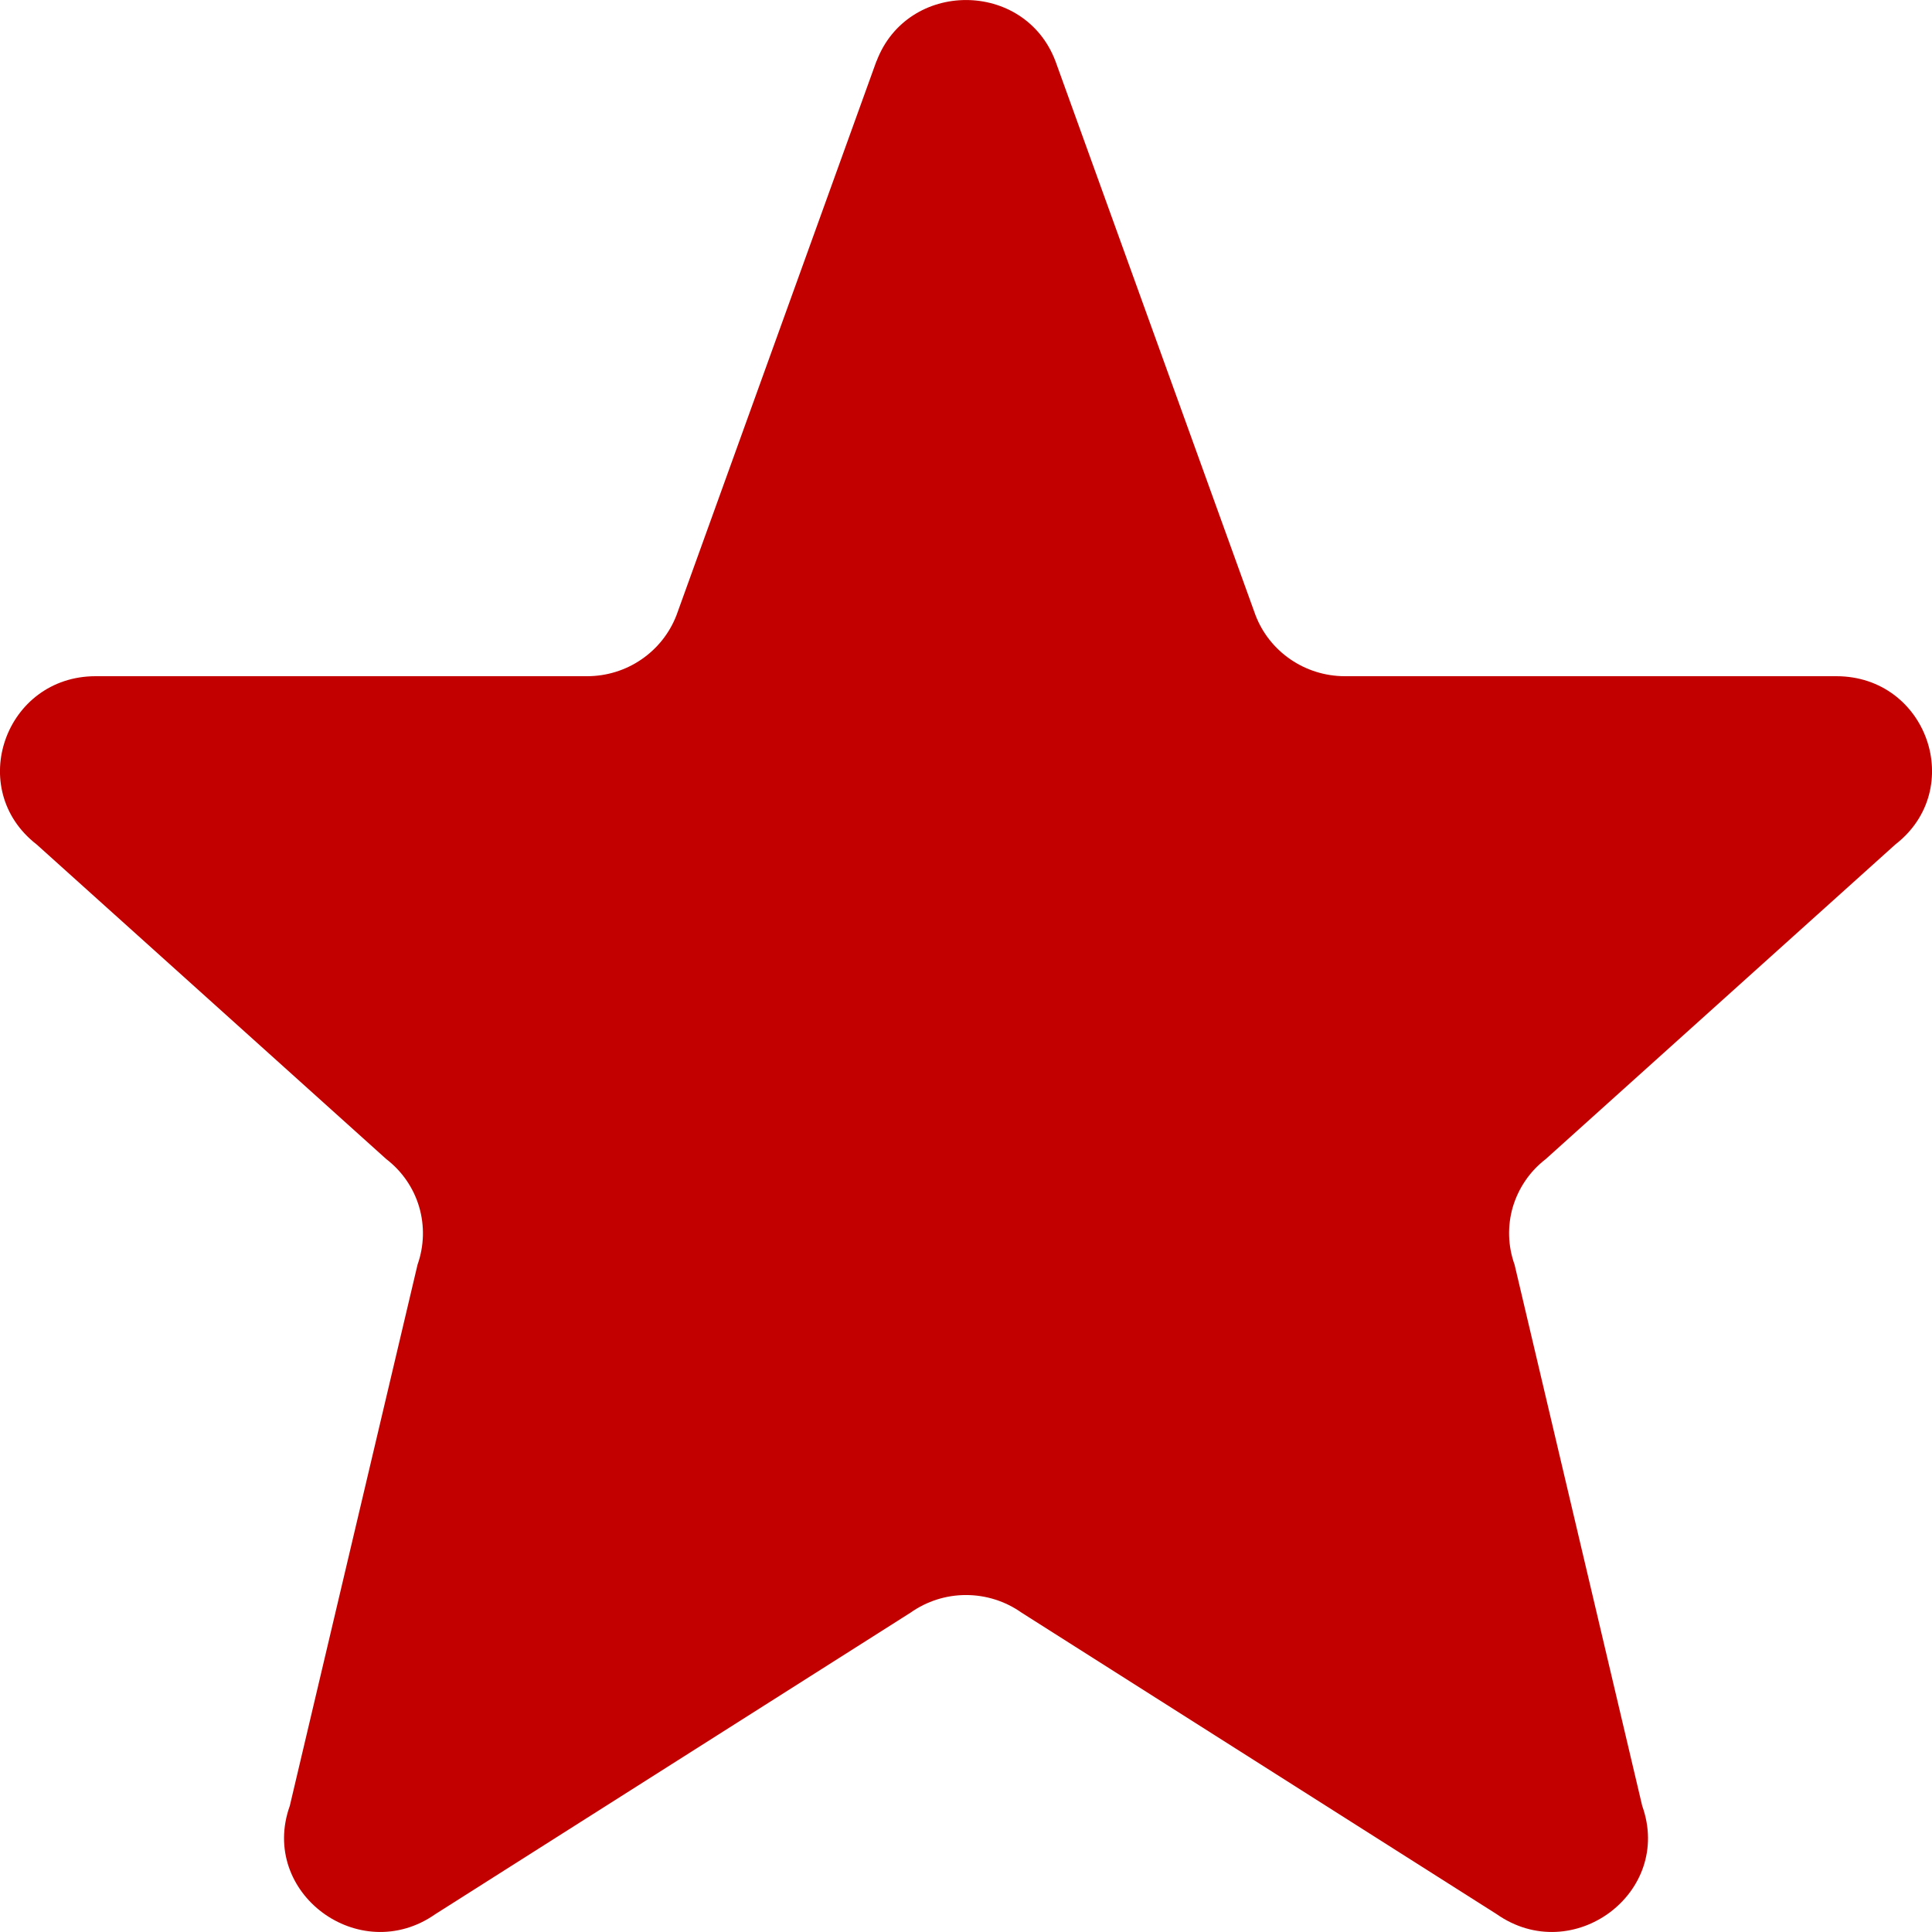 <svg width="17" height="17" viewBox="0 0 17 17" fill="none" xmlns="http://www.w3.org/2000/svg">
<path d="M7.713 0.538C7.985 -0.179 9.015 -0.179 9.287 0.538L11.047 5.412C11.17 5.735 11.484 5.95 11.834 5.95H16.158C16.957 5.95 17.305 6.944 16.677 7.431L13.6 10.2C13.462 10.306 13.362 10.453 13.312 10.619C13.263 10.786 13.268 10.964 13.327 11.128L14.45 15.89C14.724 16.655 13.838 17.312 13.168 16.842L8.989 14.19C8.846 14.089 8.675 14.035 8.5 14.035C8.325 14.035 8.155 14.089 8.012 14.19L3.832 16.842C3.163 17.312 2.277 16.655 2.55 15.89L3.674 11.128C3.732 10.964 3.737 10.786 3.688 10.619C3.639 10.453 3.538 10.306 3.4 10.2L0.323 7.431C-0.306 6.944 0.045 5.95 0.842 5.95H5.166C5.336 5.95 5.503 5.899 5.643 5.803C5.784 5.707 5.892 5.571 5.953 5.412L7.712 0.538H7.713Z" fill="#C30000"/>
</svg>
